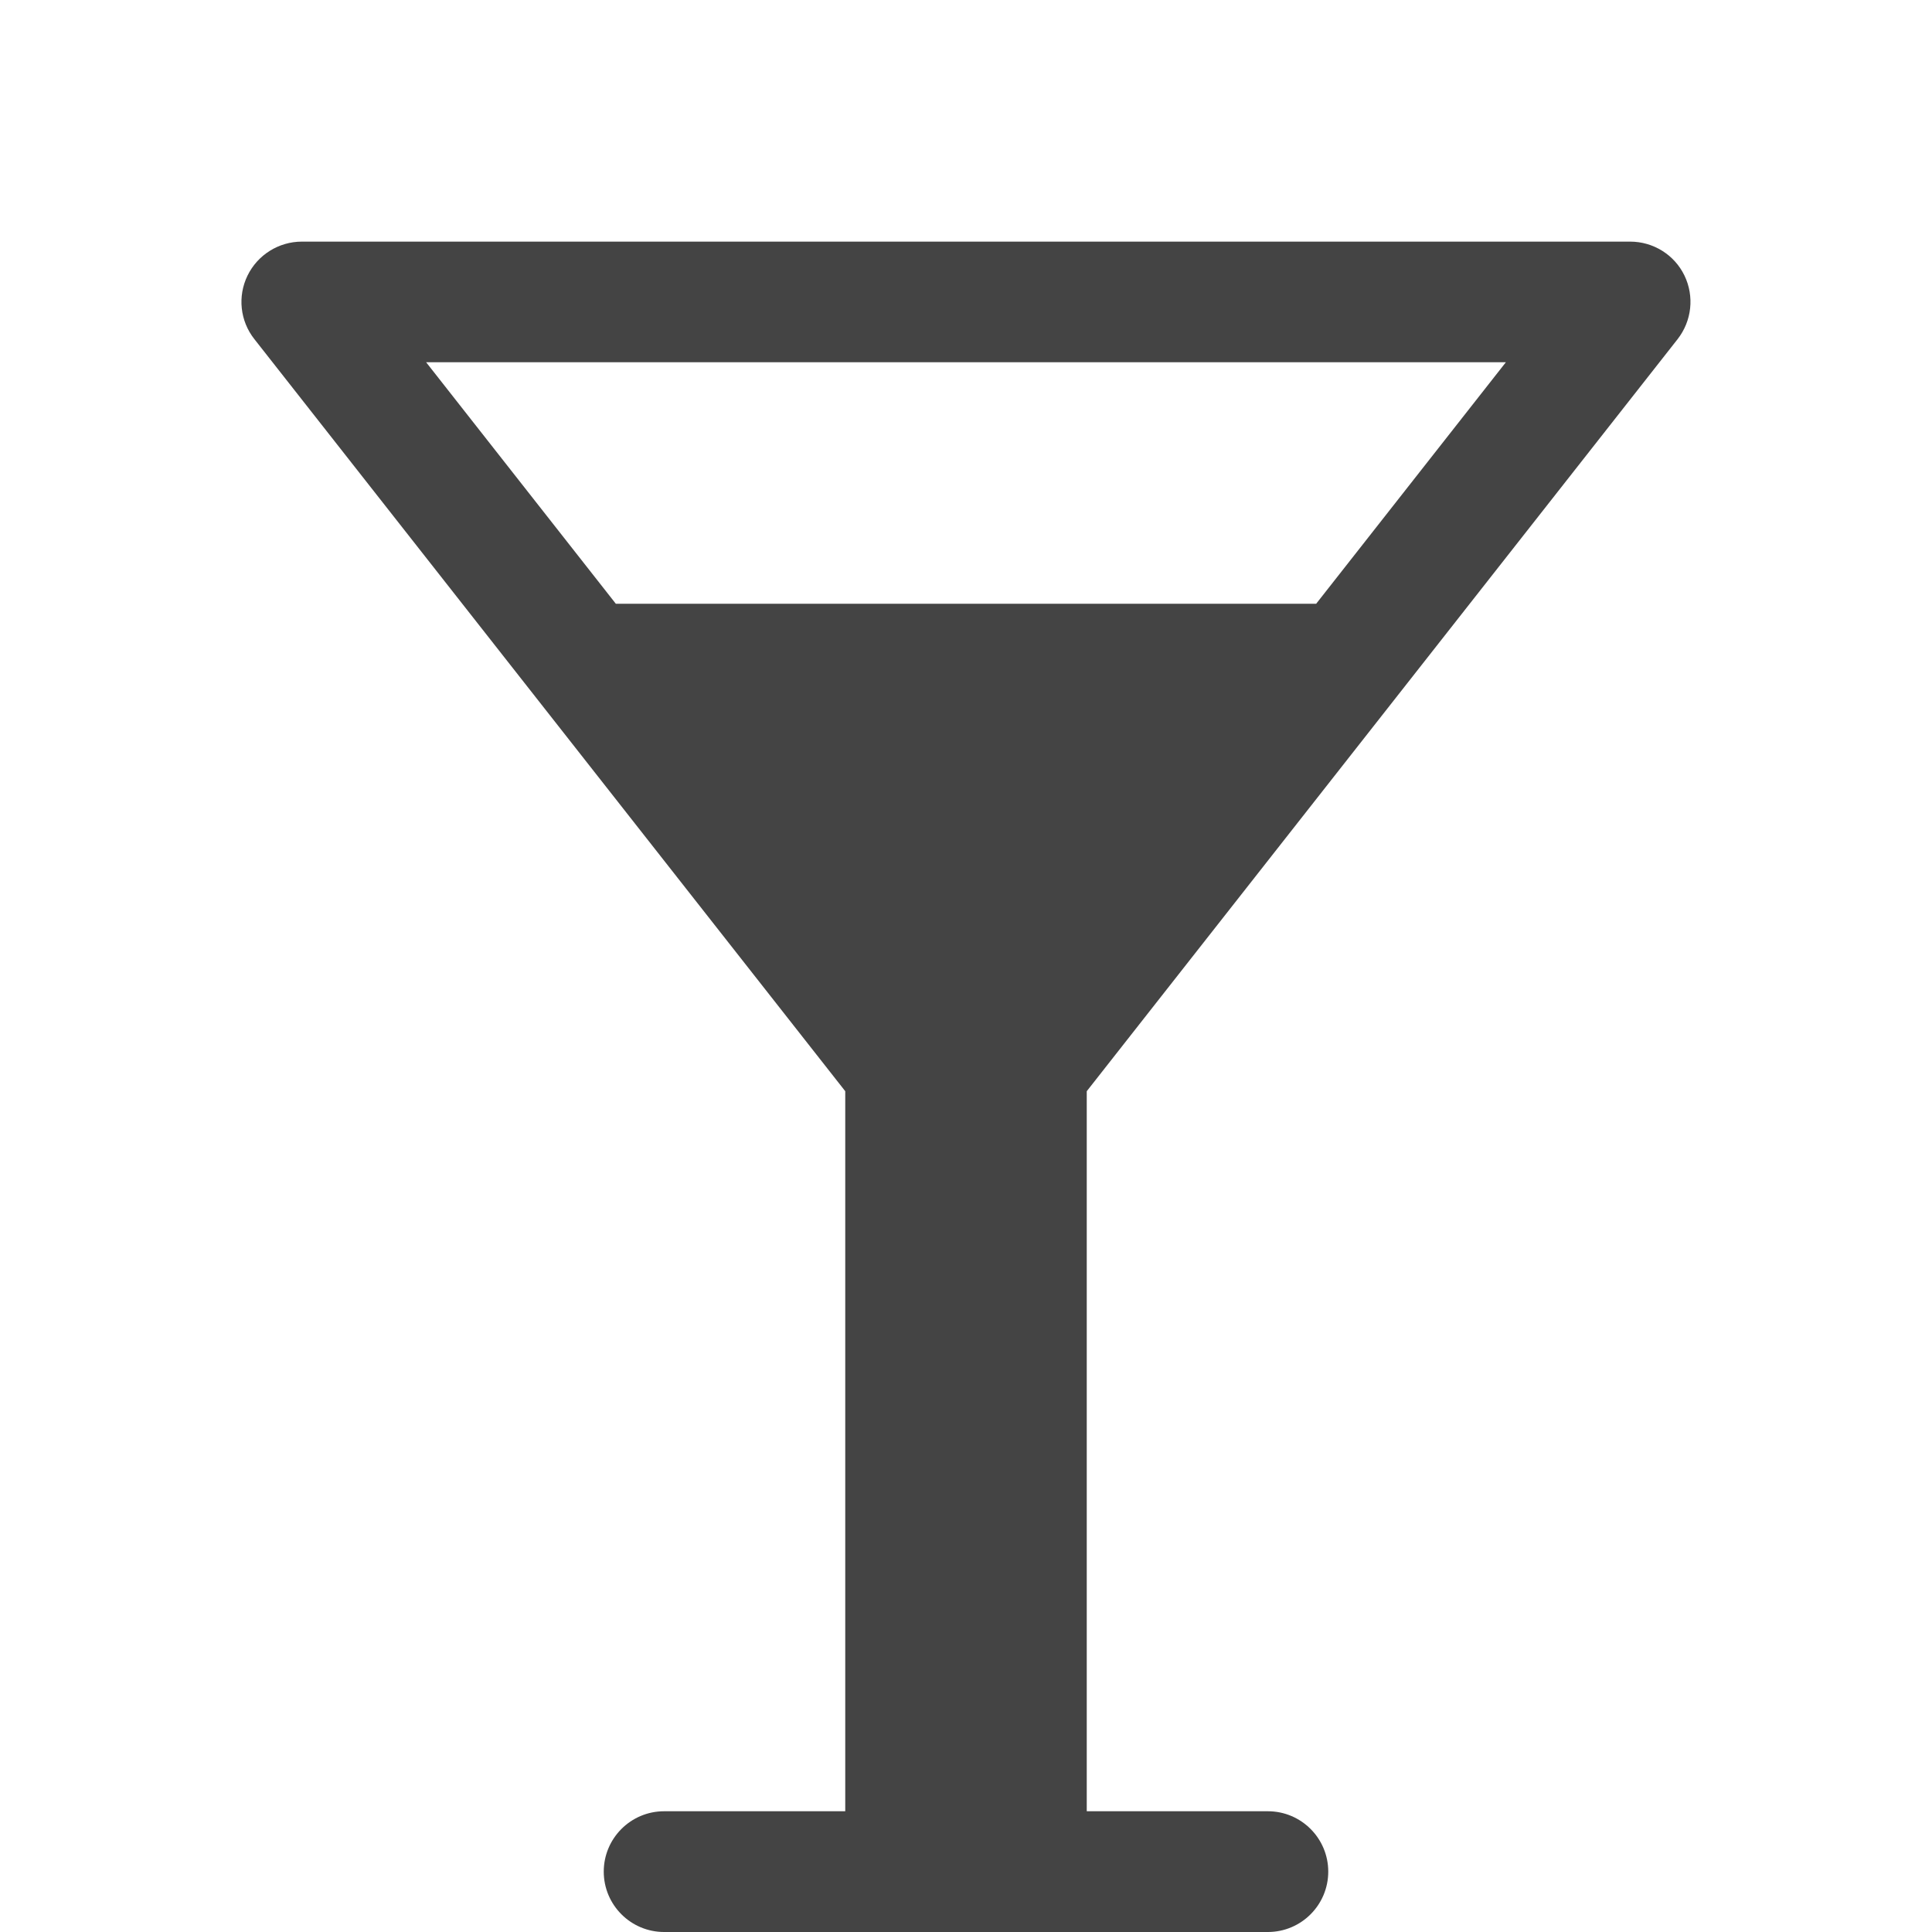 <?xml version="1.0" encoding="utf-8"?>
<!-- Generated by IcoMoon.io -->
<!DOCTYPE svg PUBLIC "-//W3C//DTD SVG 1.1//EN" "http://www.w3.org/Graphics/SVG/1.1/DTD/svg11.dtd">
<svg version="1.1" xmlns="http://www.w3.org/2000/svg" xmlns:xlink="http://www.w3.org/1999/xlink" width="16" height="16" viewBox="0 0 16 16">
<path fill="#444" d="M13.893 2.809c0.118-0.151 0.14-0.355 0.057-0.527s-0.258-0.281-0.45-0.281h-11c-0.191 0-0.366 0.109-0.45 0.281s-0.062 0.377 0.057 0.527l4.893 6.228v5.963h-1.5c-0.276 0-0.5 0.224-0.5 0.5s0.224 0.5 0.5 0.5h5c0.276 0 0.5-0.224 0.5-0.5s-0.224-0.5-0.5-0.5h-1.5v-5.963l4.893-6.228zM12.471 3l-1.571 2h-5.8l-1.571-2h8.943z"></path>
</svg>
